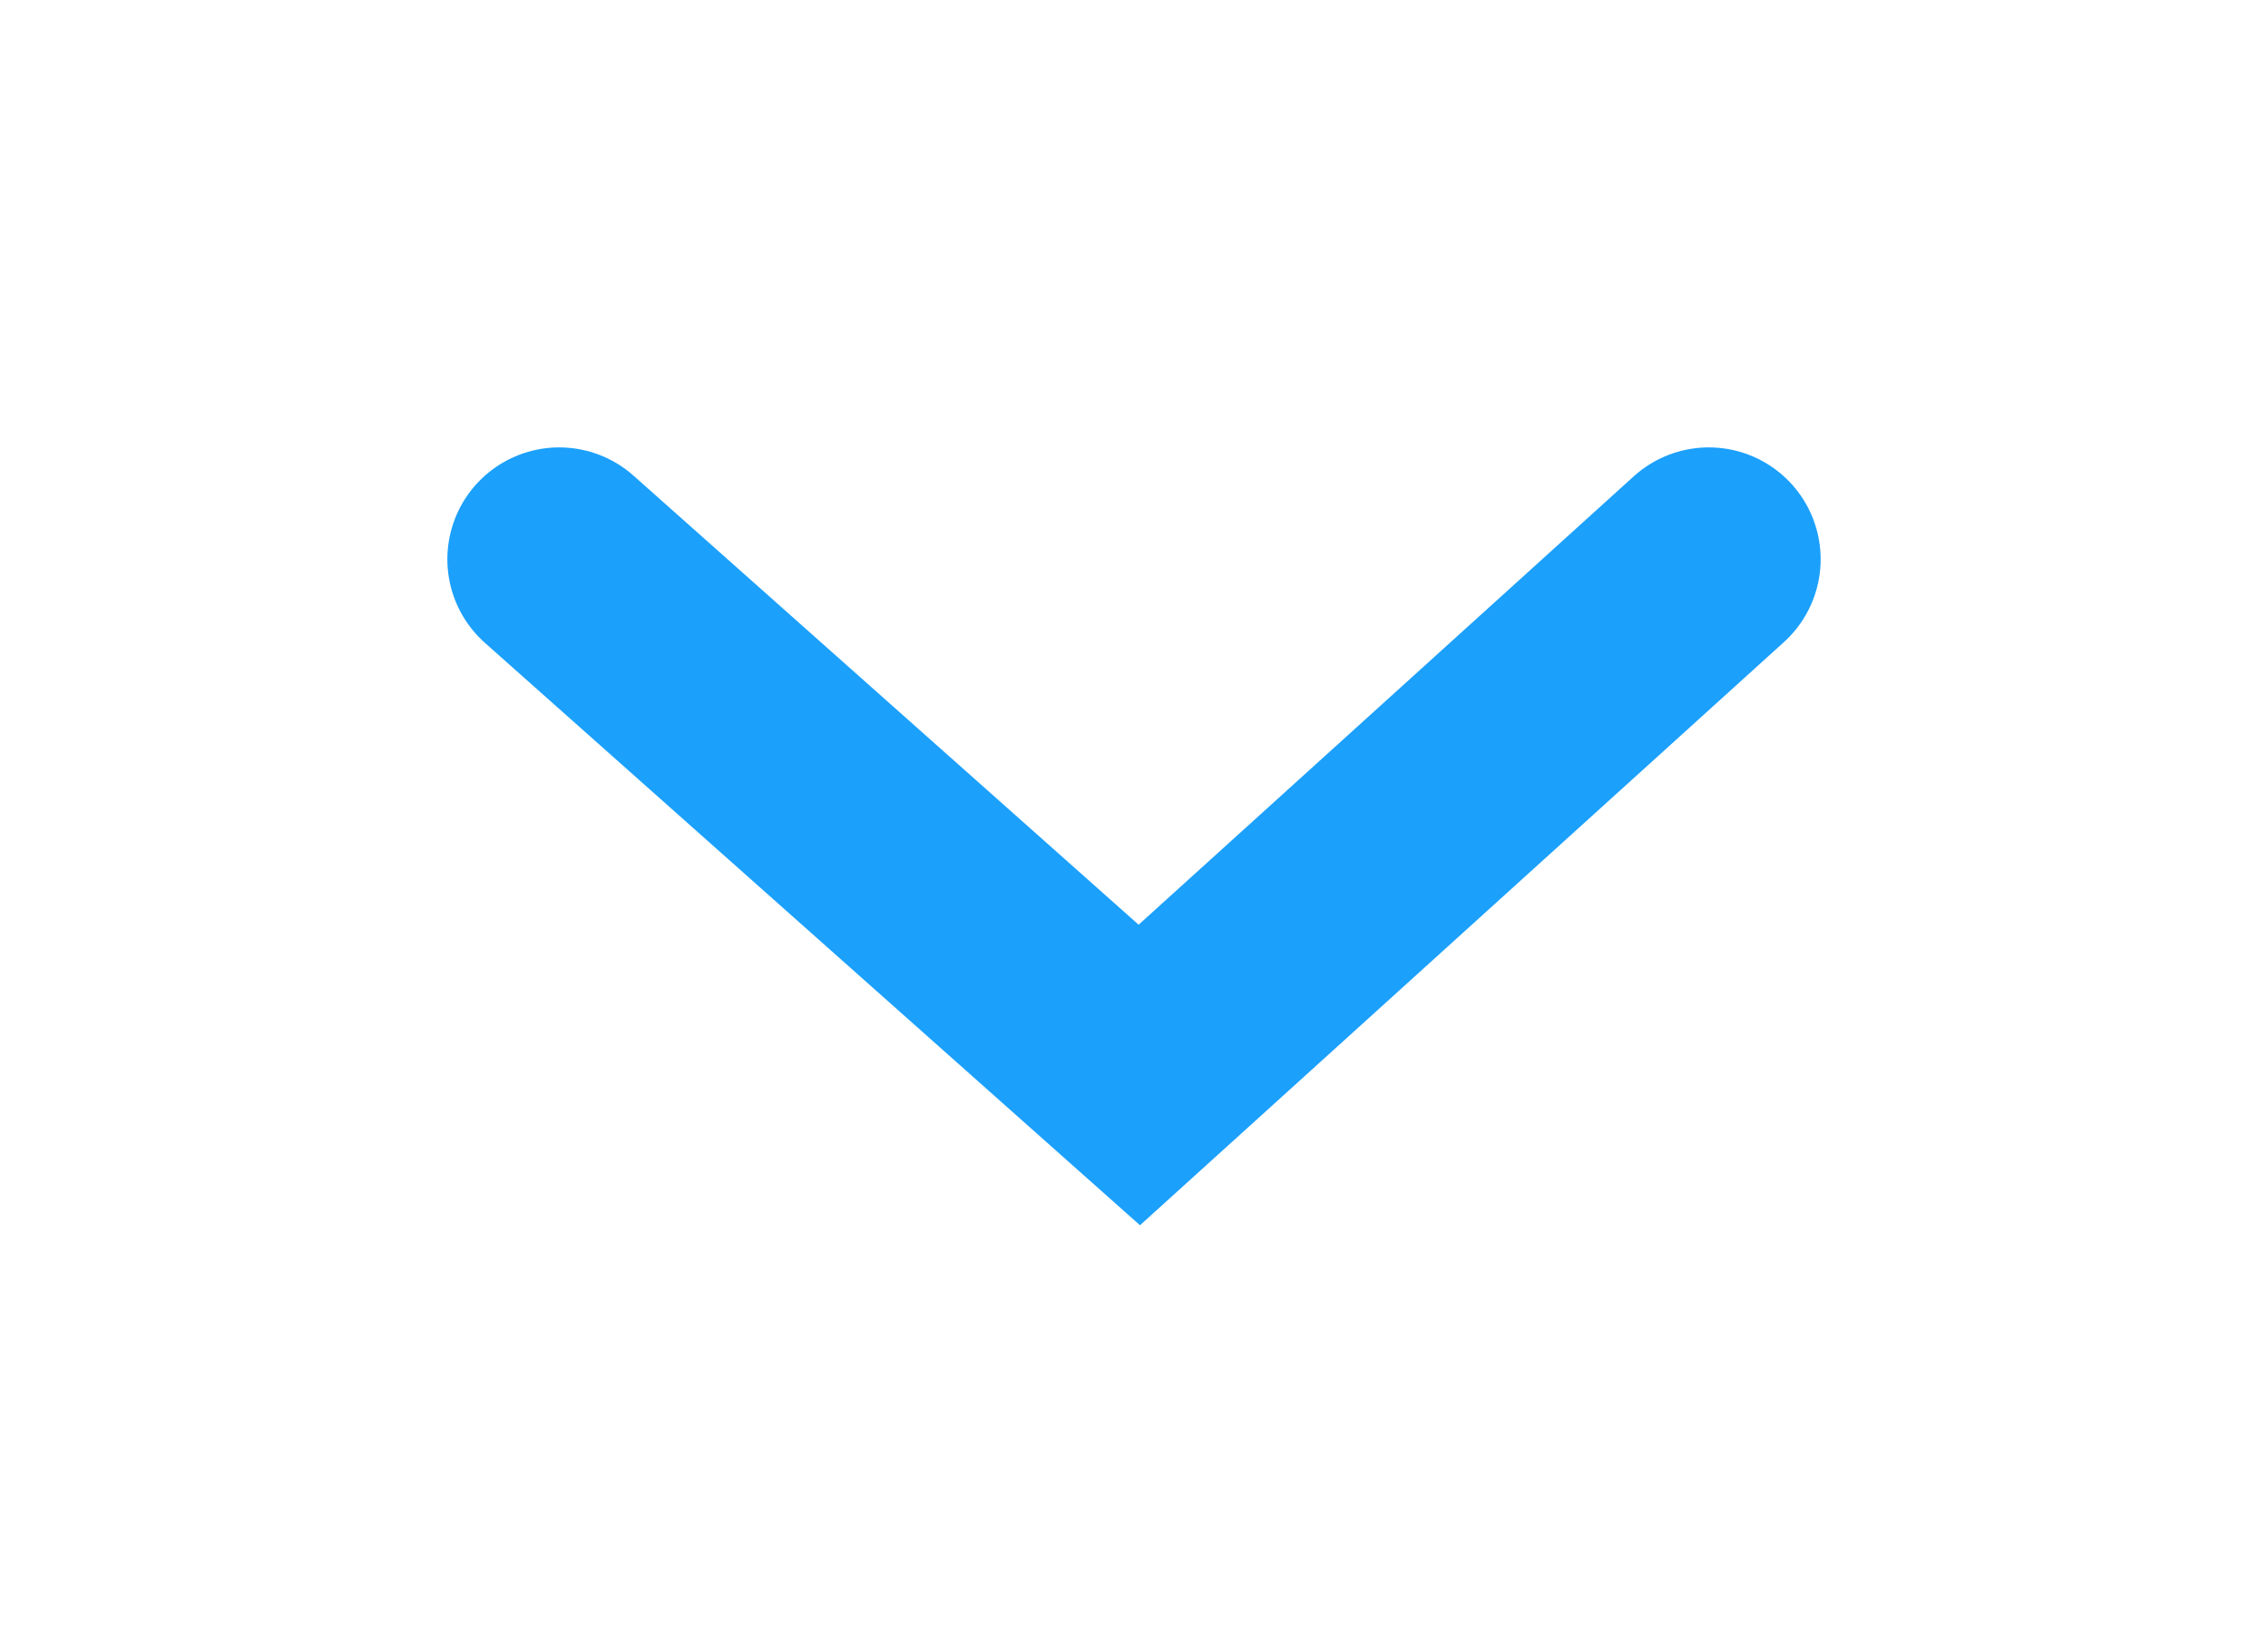 <svg xmlns="http://www.w3.org/2000/svg" width="20.279" height="14.611" viewBox="0 0 20.279 14.611">
  <g id="down-arrow" transform="translate(-826.039 -49)">
    <g id="spacer" transform="translate(826.039 49)" fill="rgba(255,255,255,0)" stroke="rgba(0,0,0,0)" stroke-width="1">
      <rect width="20.279" height="14.611" stroke="none"/>
      <rect x="0.5" y="0.5" width="19.279" height="13.611" fill="none"/>
    </g>
    <g id="down-arrow-2" data-name="down-arrow" transform="translate(831.039 54)">
      <path id="Path_3251" data-name="Path 3251" d="M-2790.979,54l5.187,4.611L-2780.7,54" transform="translate(2790.979 -54)" fill="none" stroke="#1ba0fc" stroke-linecap="round" stroke-width="2"/>
    </g>
  </g>
</svg>
